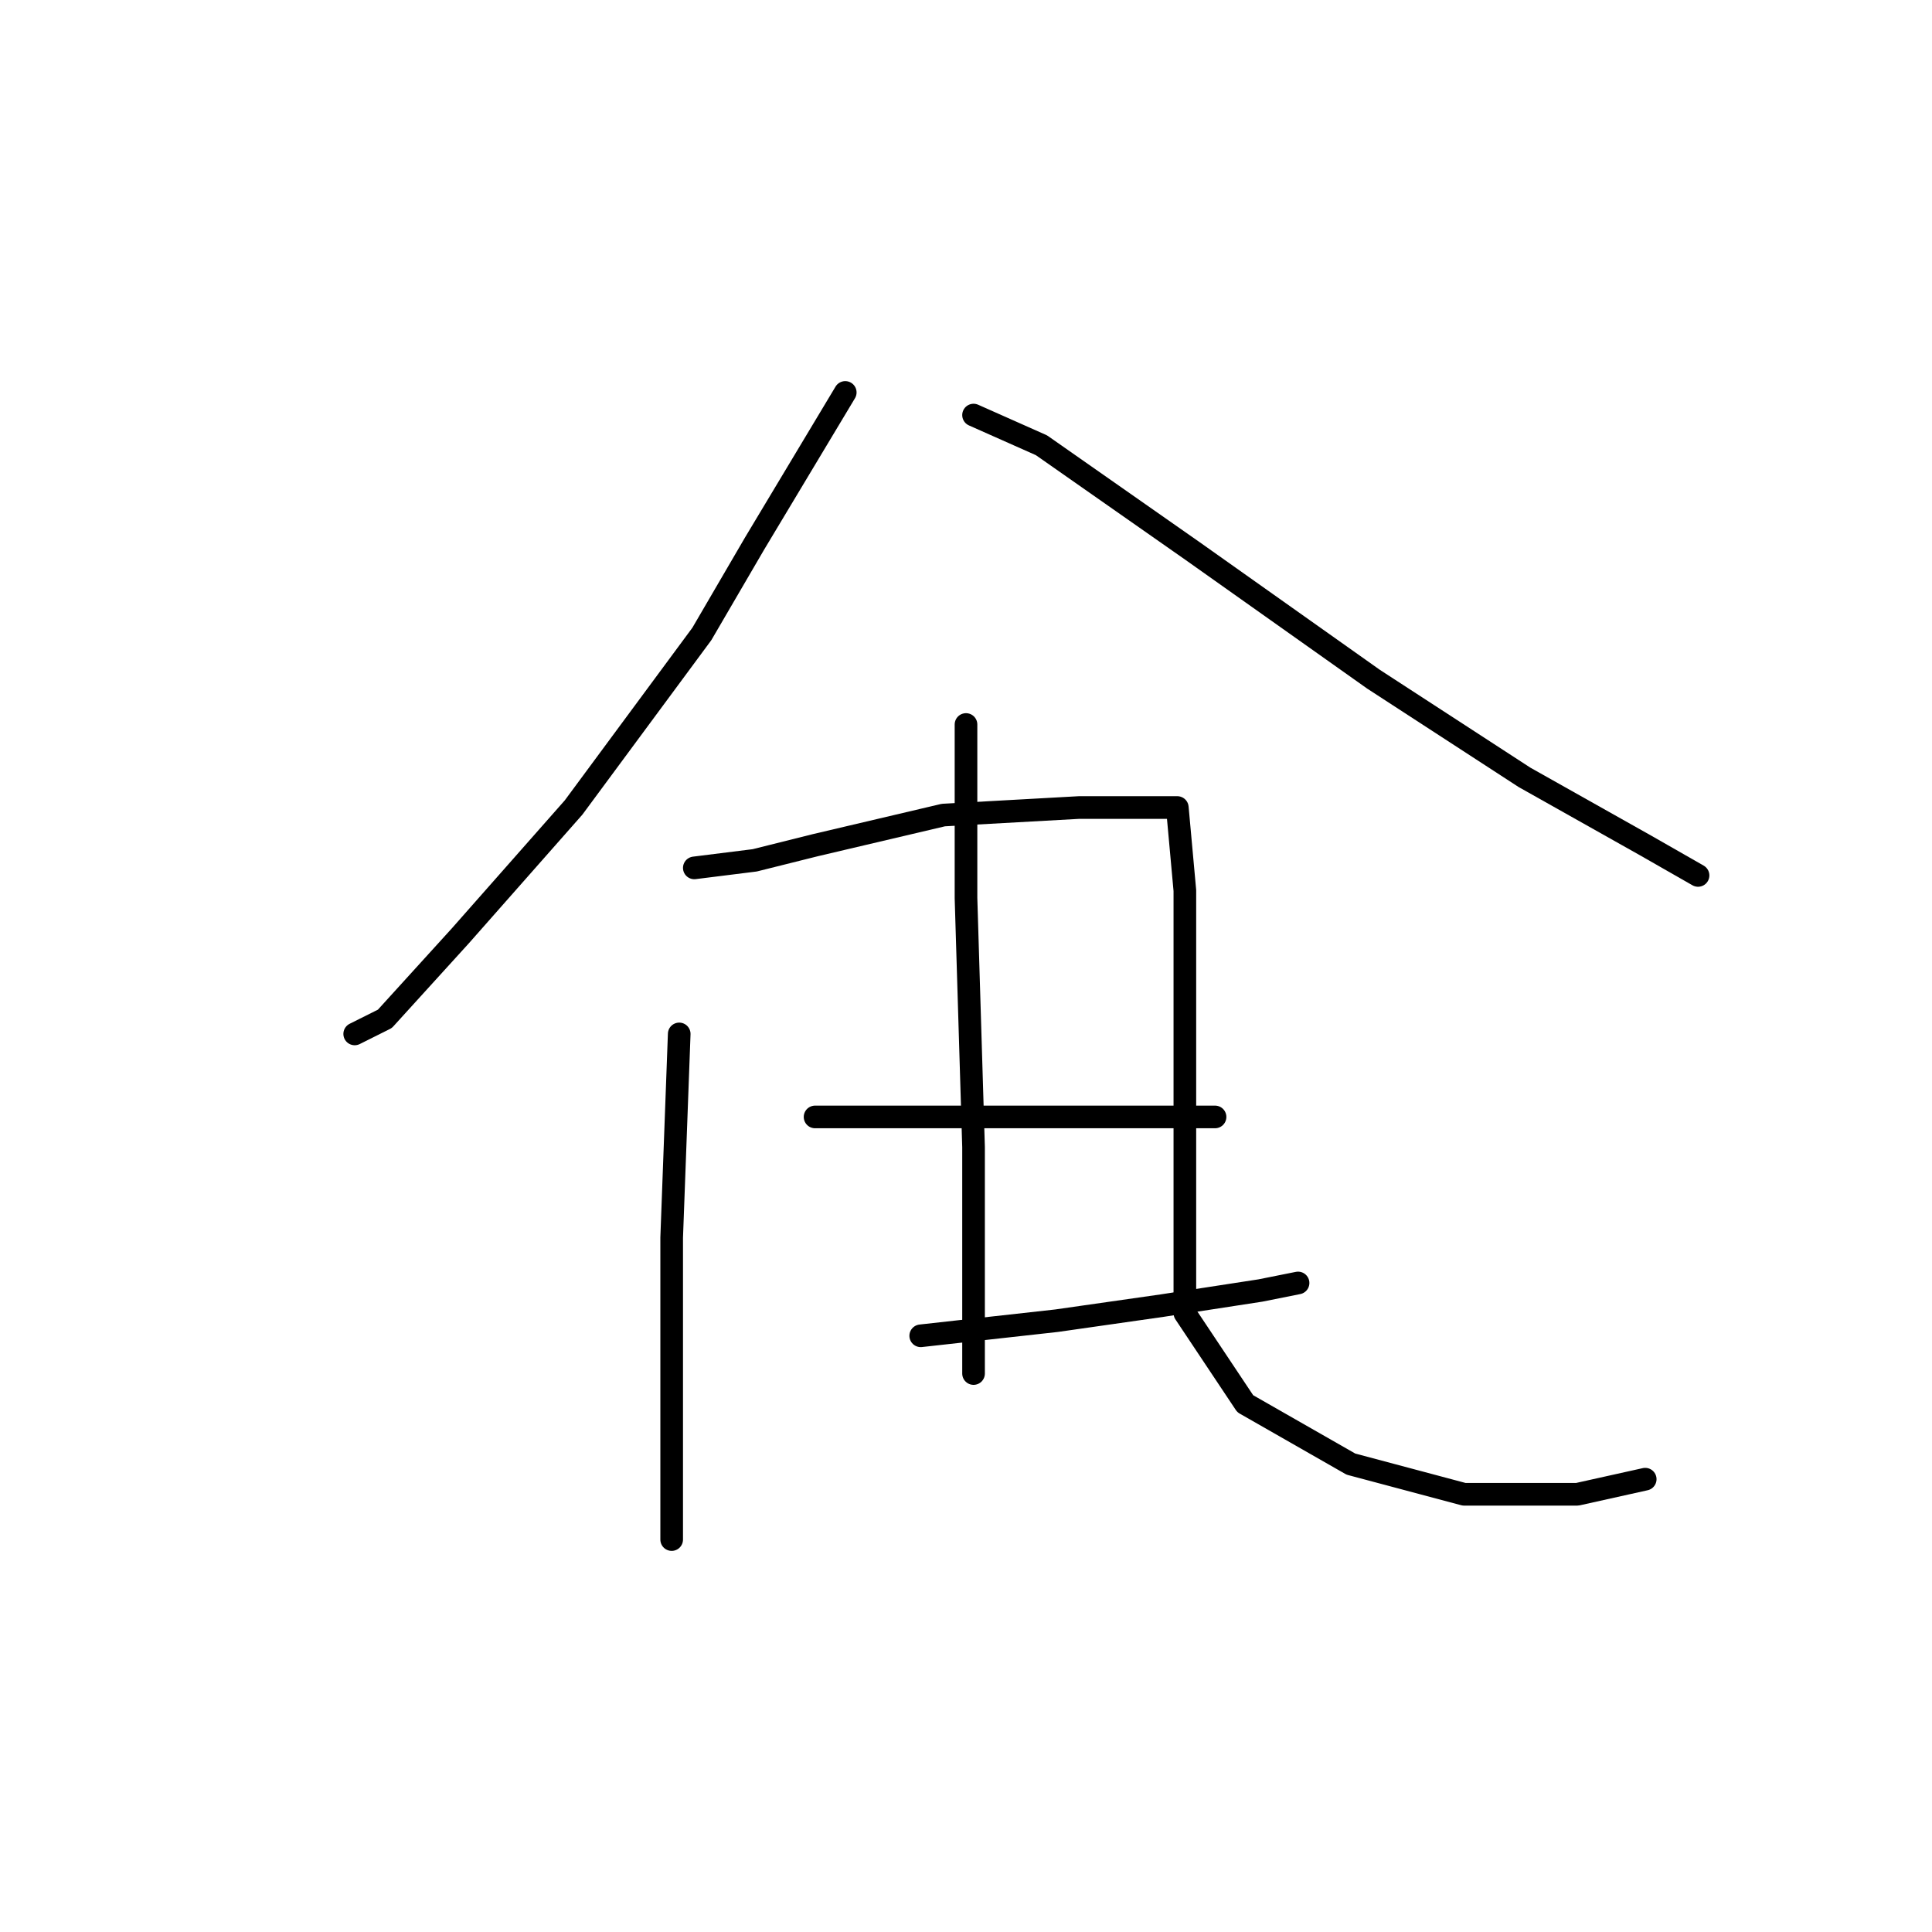 <?xml version="1.0" standalone="no"?>
    <svg width="256" height="256" xmlns="http://www.w3.org/2000/svg" version="1.1">
    <polyline stroke="black" stroke-width="3" stroke-linecap="round" fill="transparent" stroke-linejoin="round" points="112 52 100 72 93 84 76 107 61 124 51 135 47 137 47 137 " />
        <polyline stroke="black" stroke-width="3" stroke-linecap="round" fill="transparent" stroke-linejoin="round" points="129 55 138 59 158 73 182 90 202 103 218 112 225 116 225 116 " />
        <polyline stroke="black" stroke-width="3" stroke-linecap="round" fill="transparent" stroke-linejoin="round" points="90 137 89 164 89 178 89 185 89 191 89 201 89 204 89 204 " />
        <polyline stroke="black" stroke-width="3" stroke-linecap="round" fill="transparent" stroke-linejoin="round" points="92 115 100 114 108 112 125 108 143 107 149 107 156 107 157 118 157 138 157 157 157 174 165 186 179 194 194 198 209 198 218 196 218 196 " />
        <polyline stroke="black" stroke-width="3" stroke-linecap="round" fill="transparent" stroke-linejoin="round" points="108 148 114 148 120 148 137 148 151 148 159 148 161 148 161 148 " />
        <polyline stroke="black" stroke-width="3" stroke-linecap="round" fill="transparent" stroke-linejoin="round" points="122 177 140 175 154 173 167 171 172 170 172 170 " />
        <polyline stroke="black" stroke-width="3" stroke-linecap="round" fill="transparent" stroke-linejoin="round" points="128 96 128 119 129 152 129 182 129 182 " />
        </svg>